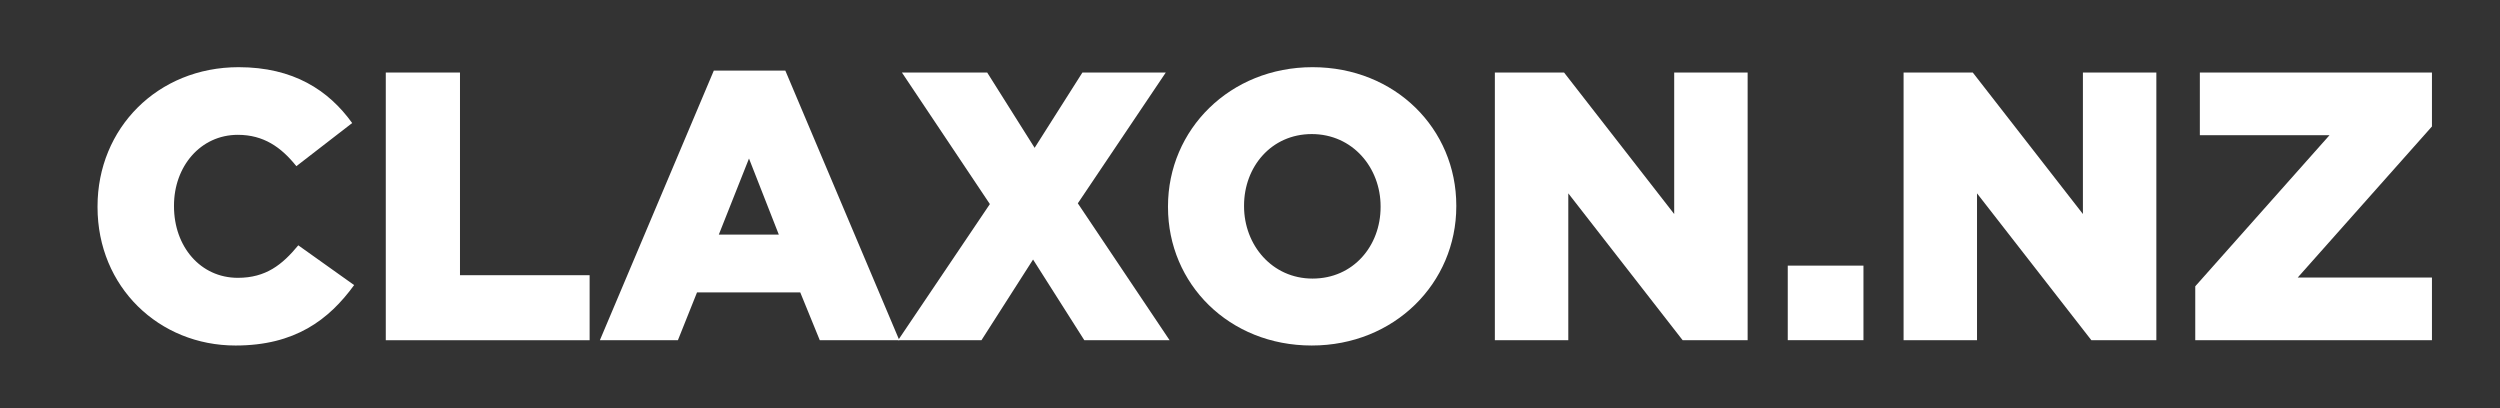 <?xml version="1.0" encoding="utf-8"?>
<!-- Generator: Adobe Illustrator 23.0.3, SVG Export Plug-In . SVG Version: 6.00 Build 0)  -->
<svg version="1.1" id="Layer_1" xmlns="http://www.w3.org/2000/svg" xmlns:xlink="http://www.w3.org/1999/xlink" x="0px" y="0px"
	 viewBox="0 0 496 81" style="enable-background:new 0 0 496 81;" xml:space="preserve">
<rect x="0" y="0" width="496" height="81" fill="#333333" stroke="none"/>
<style type="text/css">
	.st0{fill:#FFFFFF;}
</style>
<g>
	<path class="st0" d="M19.35,41.09v-0.15c0-15.48,11.91-27.61,27.99-27.61c10.85,0,17.83,4.55,22.53,11.08L58.8,32.97
		c-3.03-3.79-6.52-6.22-11.61-6.22c-7.44,0-12.67,6.3-12.67,14.03v0.15c0,7.97,5.23,14.19,12.67,14.19c5.54,0,8.8-2.58,11.99-6.45
		l11.08,7.89c-5.01,6.9-11.76,11.99-23.52,11.99C31.56,68.56,19.35,56.95,19.35,41.09z"/>
	<path class="st0" d="M76.54,14.39h14.72V54.6h25.72v12.9H76.54V14.39z"/>
	<path class="st0" d="M141.62,14.01h14.19l22.61,53.48h-15.78l-3.87-9.48h-20.48l-3.79,9.48h-15.48L141.62,14.01z M154.52,46.55
		l-5.92-15.1l-5.99,15.1H154.52z"/>
	<path class="st0" d="M196.39,40.49l-17.45-26.1h16.92l9.41,14.94l9.48-14.94h16.54l-17.45,25.95l18.21,27.16h-16.92l-10.17-16.01
		l-10.24,16.01h-16.54L196.39,40.49z"/>
	<path class="st0" d="M231.73,41.09v-0.15c0-15.25,12.29-27.61,28.68-27.61c16.38,0,28.52,12.21,28.52,27.46v0.15
		c0,15.25-12.29,27.61-28.68,27.61C243.87,68.56,231.73,56.34,231.73,41.09z M273.91,41.09v-0.15c0-7.66-5.54-14.34-13.66-14.34
		c-8.04,0-13.43,6.52-13.43,14.18v0.15c0,7.66,5.54,14.34,13.58,14.34C268.52,55.28,273.91,48.75,273.91,41.09z"/>
	<path class="st0" d="M296.58,14.39h13.73l21.85,28.07V14.39h14.57v53.1h-12.9l-22.68-29.13v29.13h-14.57V14.39z"/>
	<path class="st0" d="M354.69,52.7h15.02v14.79h-15.02V52.7z"/>
	<path class="st0" d="M377.67,14.39h13.73l21.85,28.07V14.39h14.57v53.1h-12.9l-22.68-29.13v29.13h-14.57V14.39z"/>
	<path class="st0" d="M435.54,56.8l26.63-29.97h-25.72V14.39h46.05v10.7l-26.63,29.97h26.63v12.44h-46.96V56.8z"/>
</g>
</svg>
